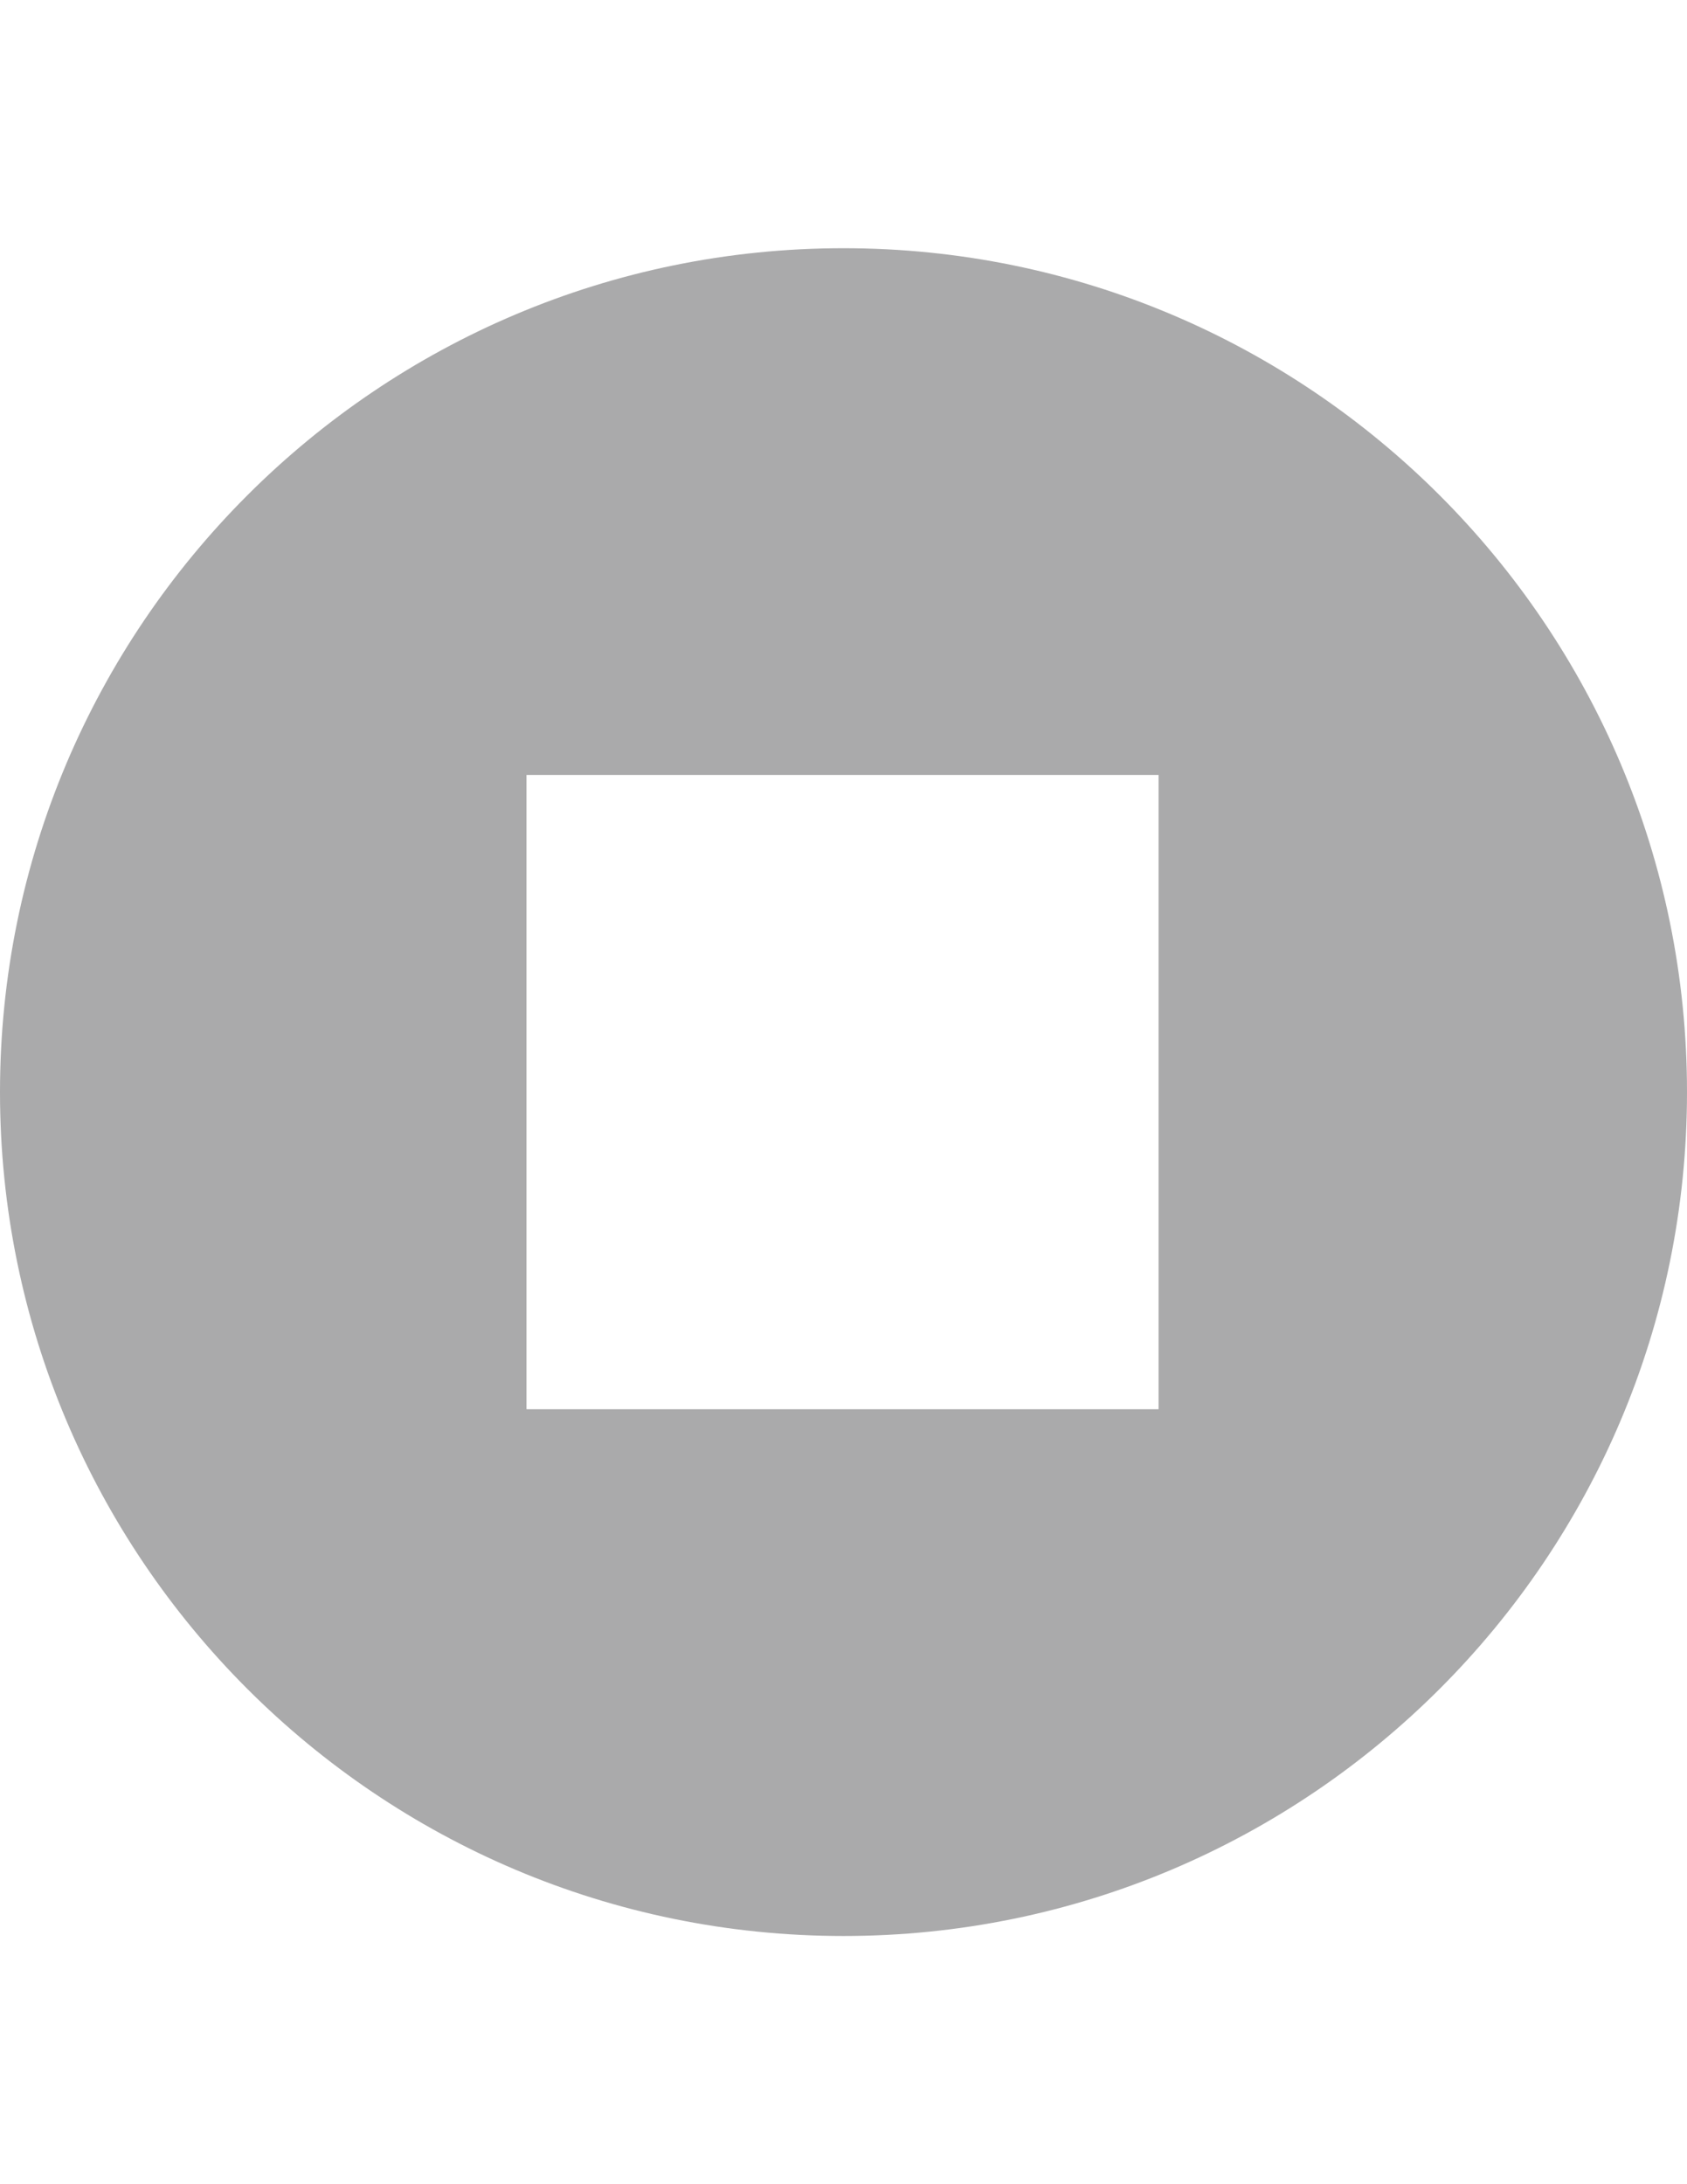 <?xml version="1.0" encoding="utf-8"?><svg xmlns="http://www.w3.org/2000/svg" viewBox="0 0 612 792" enable-background="new 0 0 612 792"><path fill="#AAAAAB" d="M306 90c-168.9 0-306 137.1-306 306s137.1 306 306 306 306-137.1 306-306-137.1-306-306-306zm115 421h-230v-230h229.3v230h.7z"/></svg>